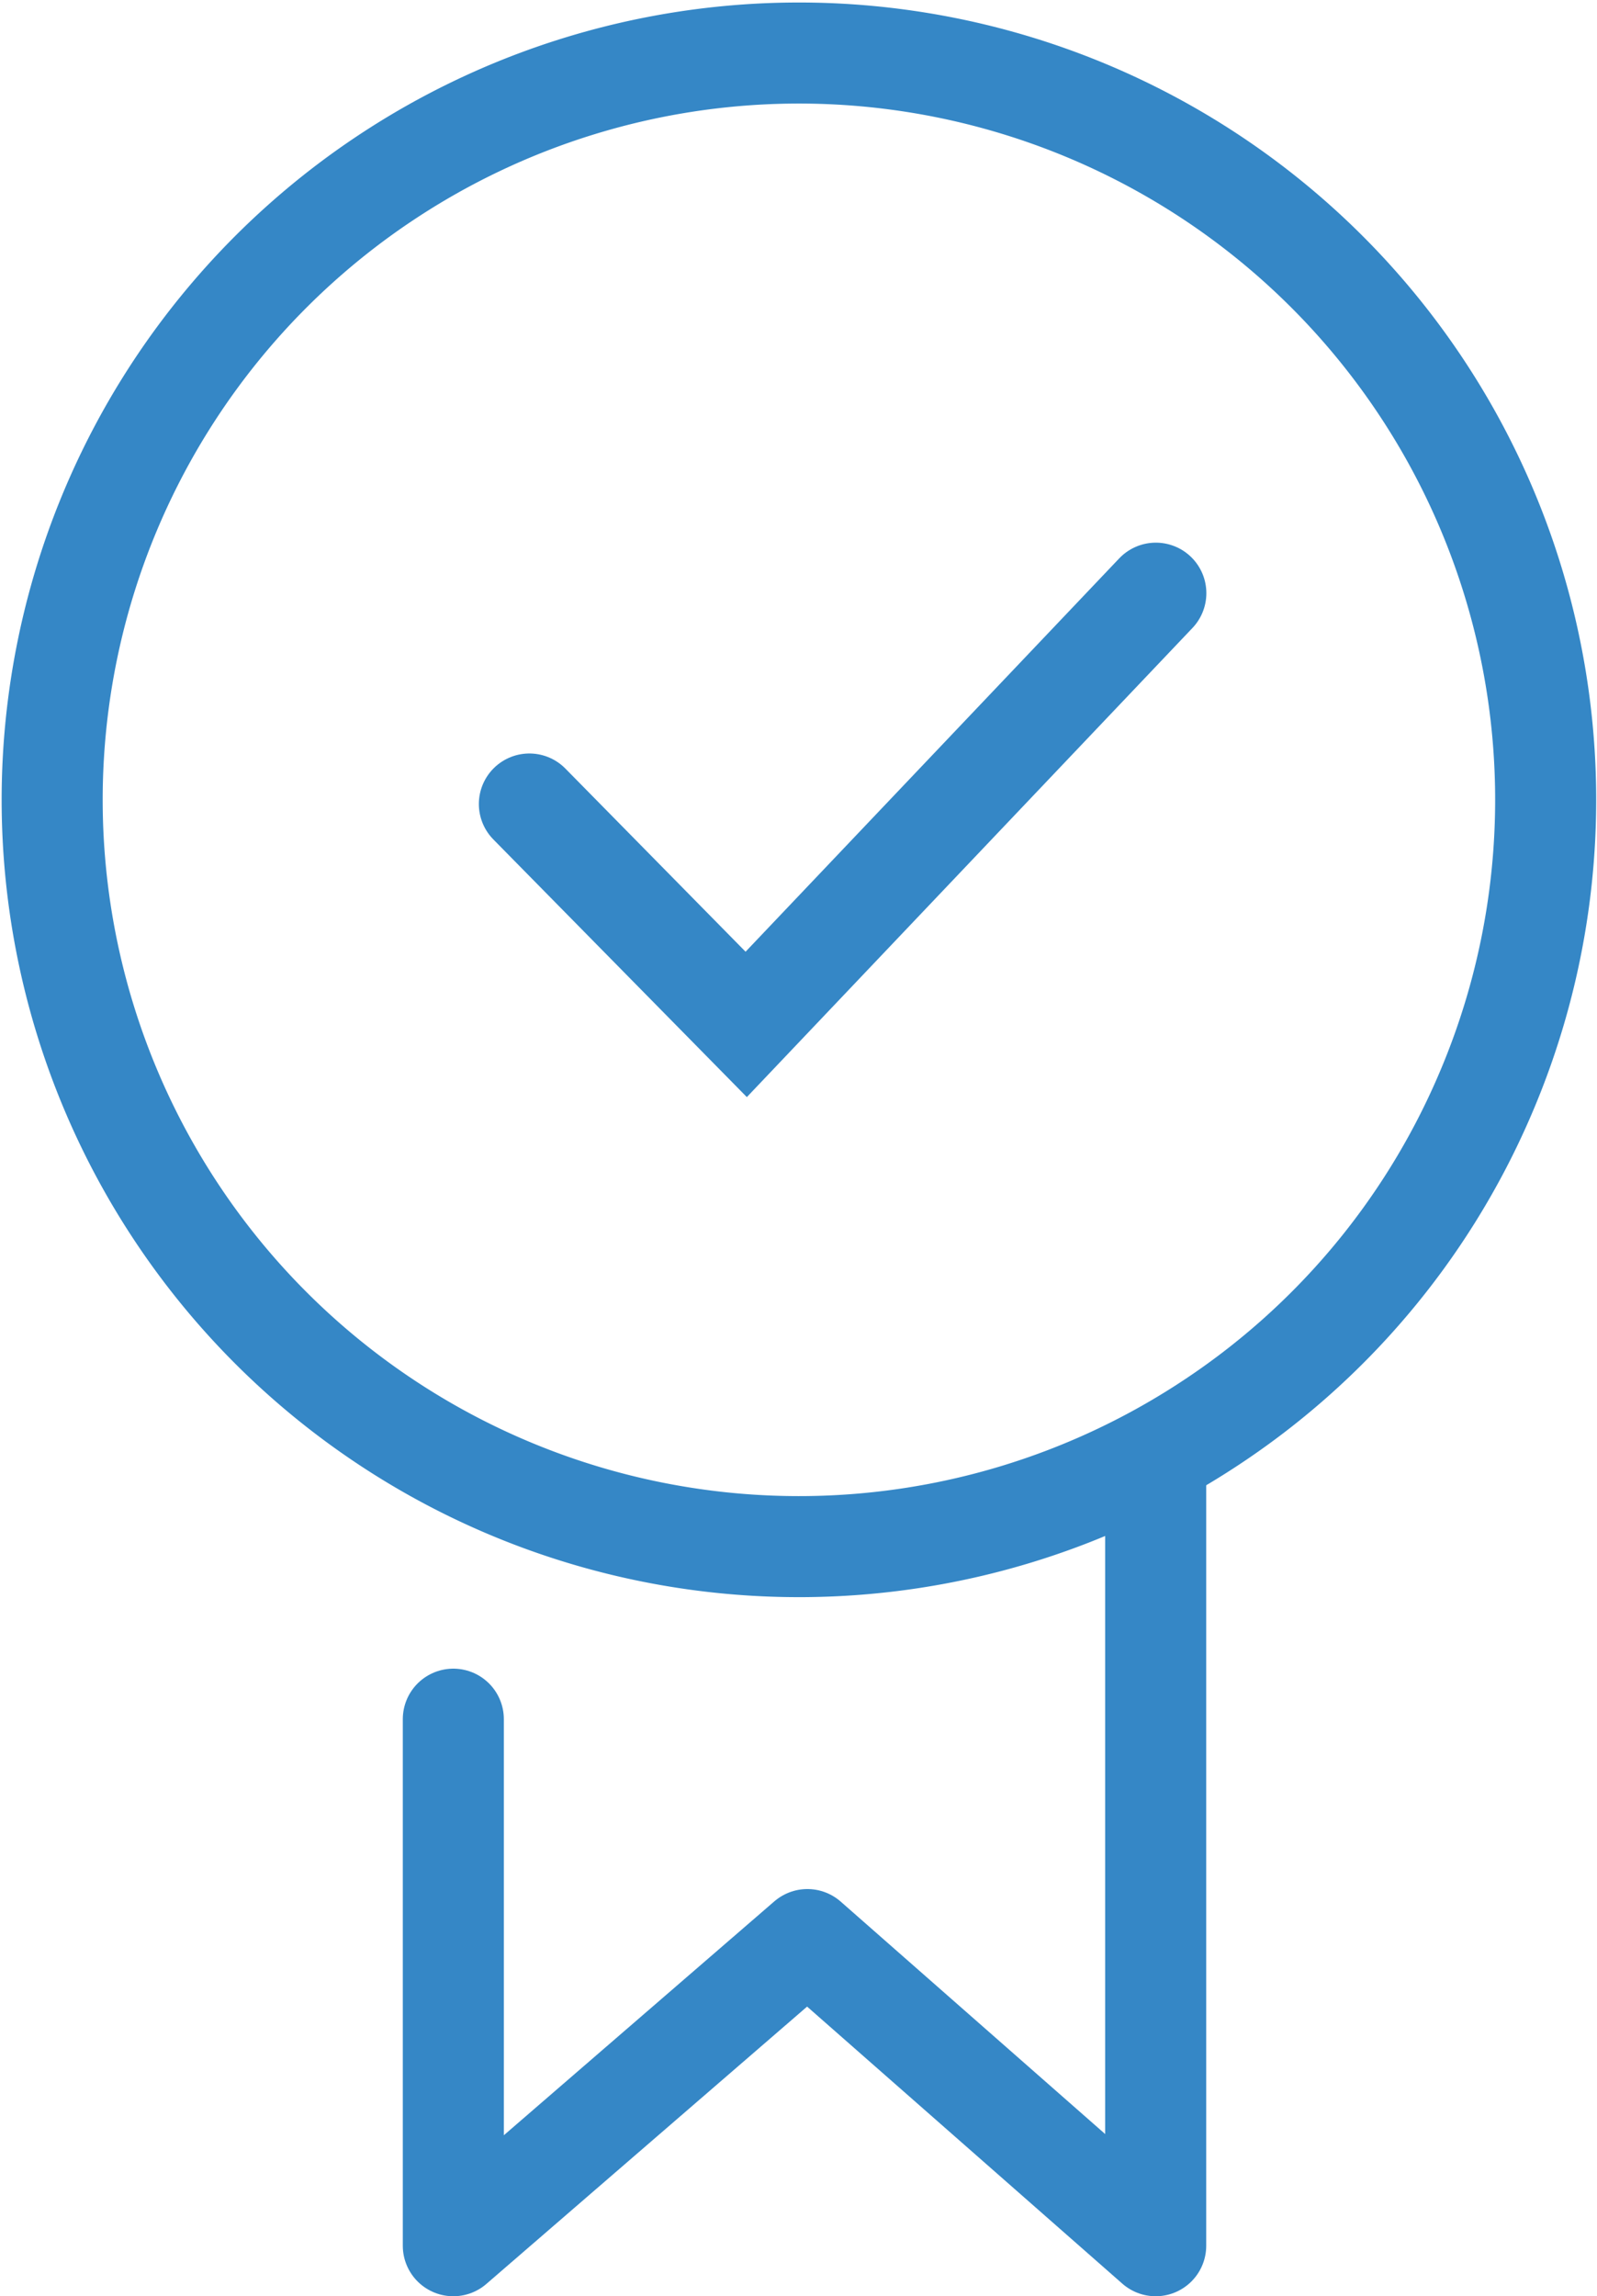<svg xmlns="http://www.w3.org/2000/svg" width="11.696" height="16.816" viewBox="0 0 11.696 16.816">
    <g fill="none">
        <path d="M9 16.854v3.856l2.593-2.242 2.551 2.242v-5.776" transform="translate(-5.13 -2.342) translate(-.55 -1.922)"/>
        <path stroke="#3587c6" stroke-linecap="round" stroke-linejoin="round" stroke-width="0.74px" d="M9 16.854v3.856l2.593-2.242 2.551 2.242v-5.776" transform="translate(-5.13 -2.342) translate(-.55 -1.922)"/>
        <path stroke="#3587c6" stroke-width="0.74px" d="M13.969 12.78A5.469 5.469 0 1 1 16 10.372a5.45 5.45 0 0 1-2.031 2.408z" transform="translate(-5.13 -2.342)"/>
        <path stroke="#3587c6" stroke-linecap="round" stroke-width="0.74px" d="M9.661 8.972l1.588 1.614 3-3.158" transform="translate(-5.13 -2.342) translate(-.654 -.742)"/>
    </g>
</svg>
